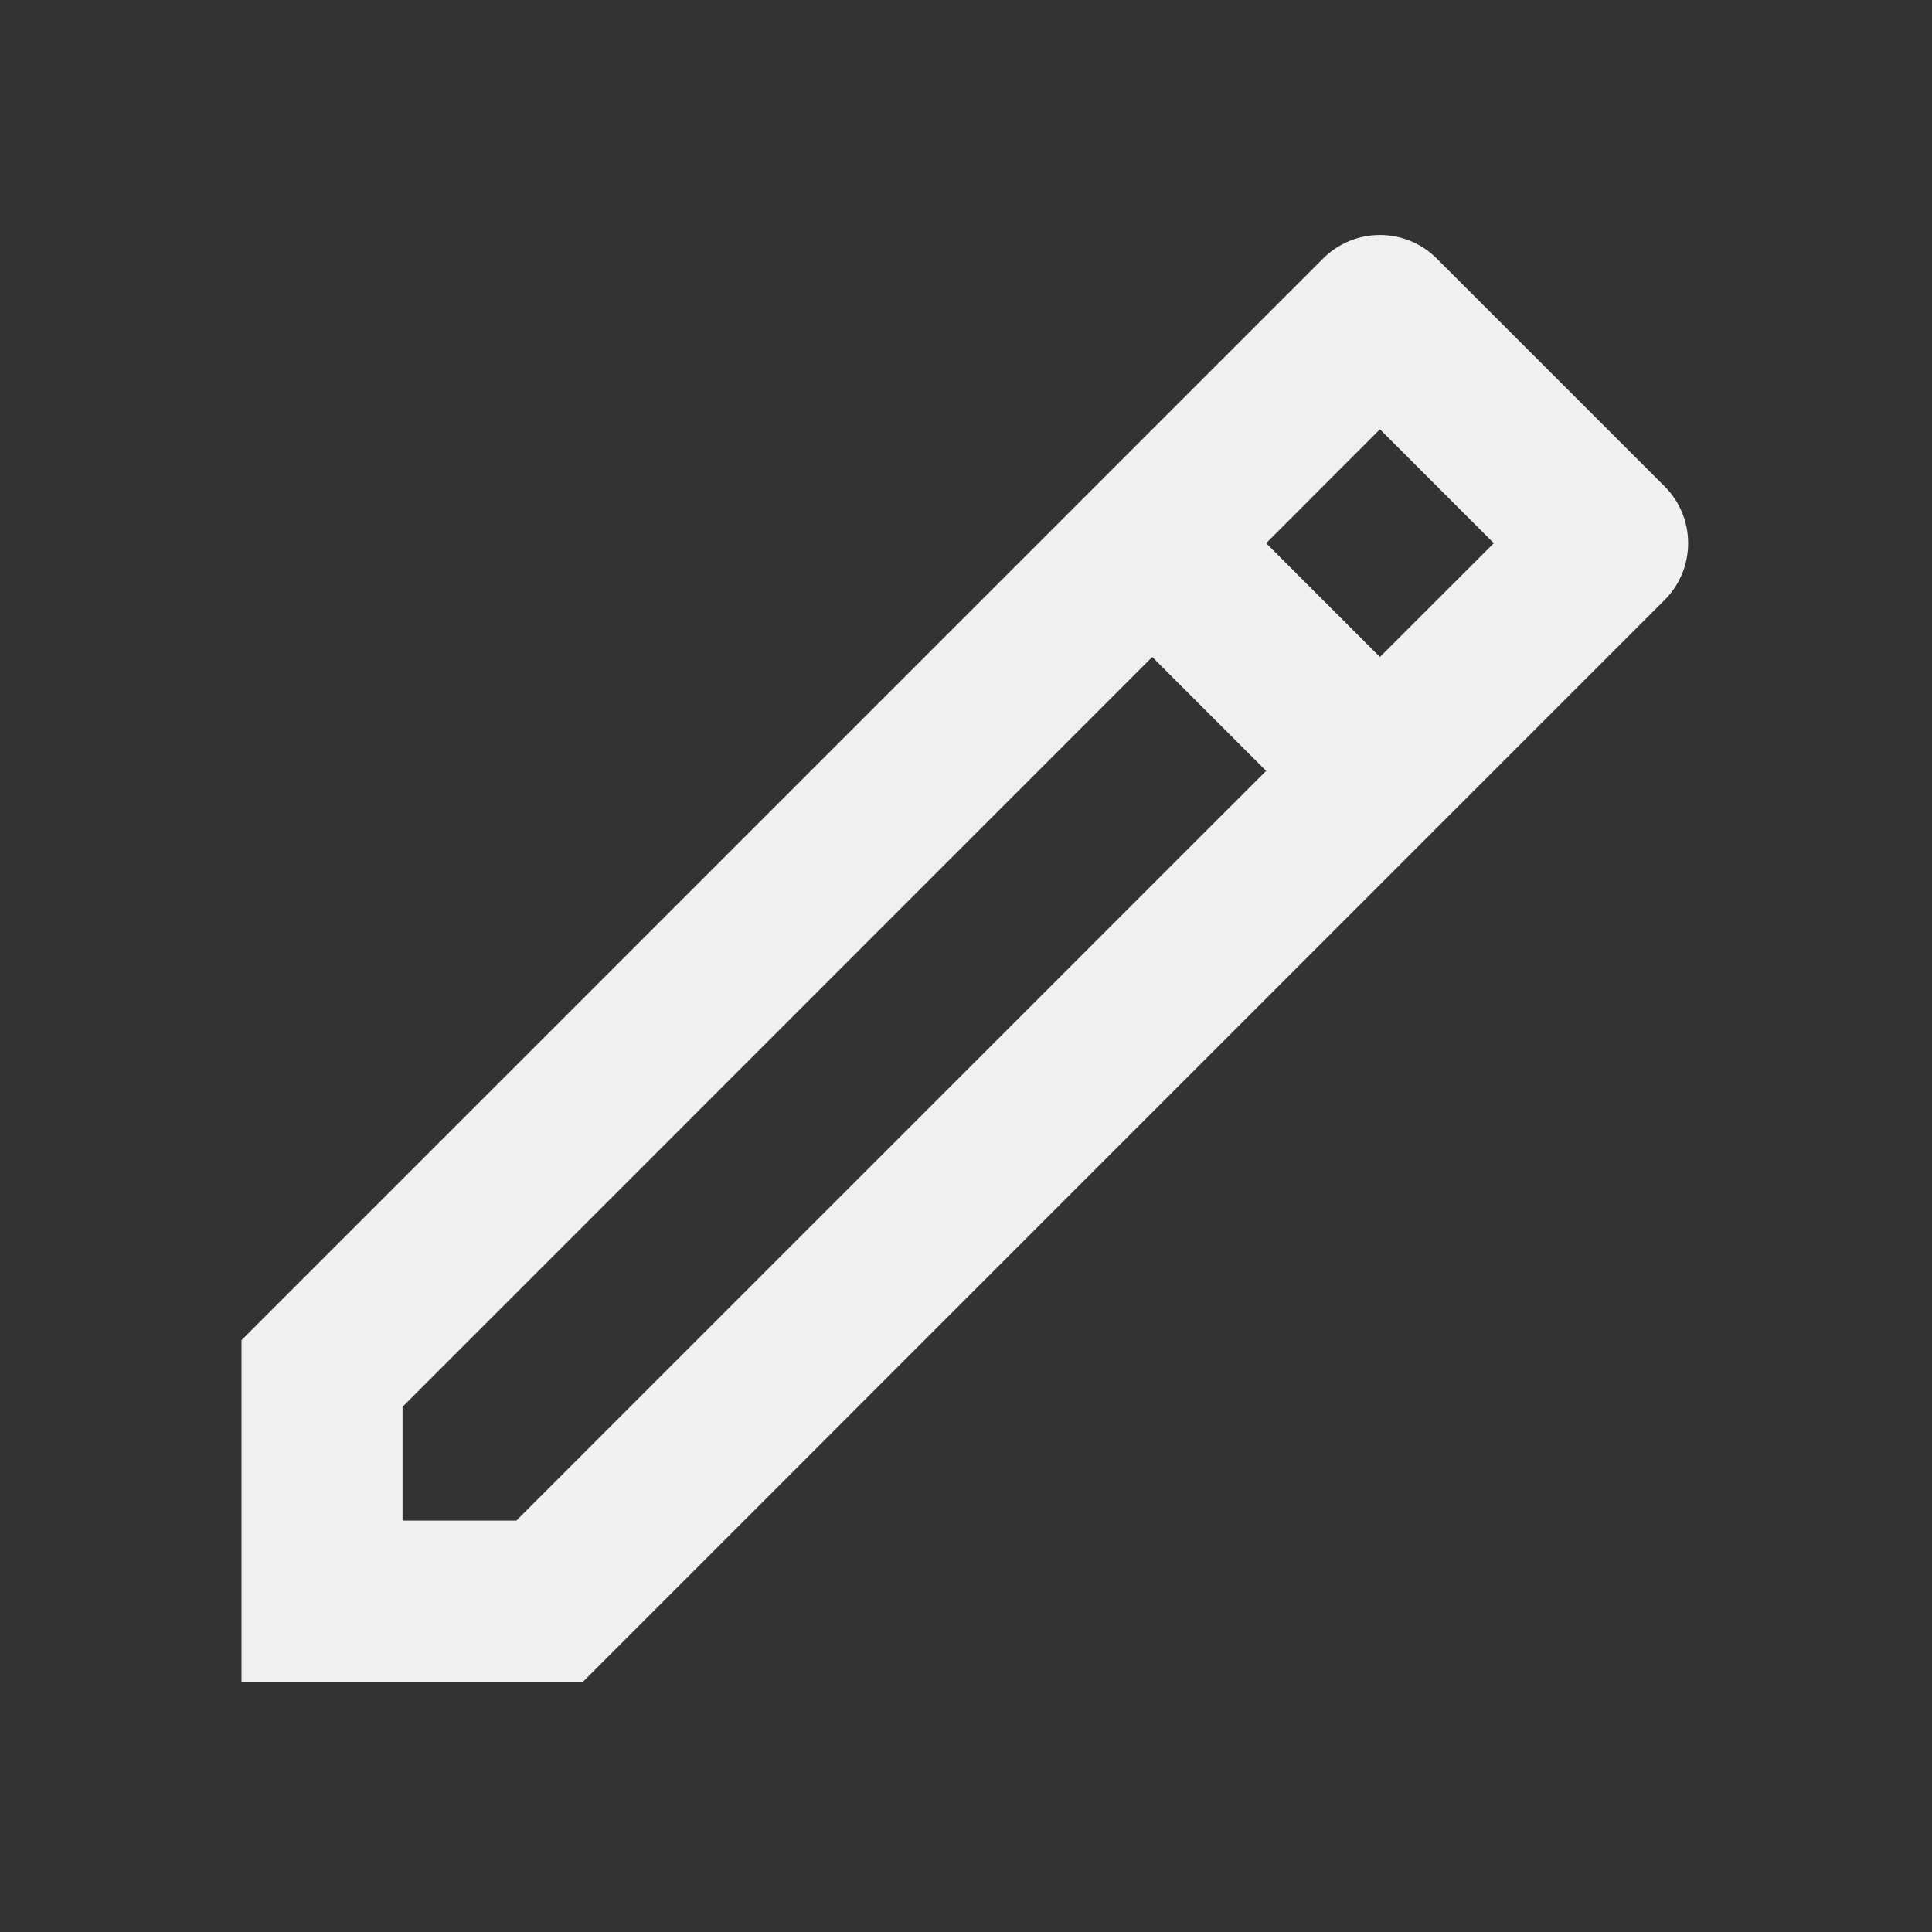 <svg width="20" height="20" viewBox="0 0 20 20" fill="none" xmlns="http://www.w3.org/2000/svg">
<rect x="0" y="0" width="20" height="20" fill="#333333" stroke="none"/>
<path d="M13.107 7.98L11.928 6.801L4.167 14.563V15.741H5.345L13.107 7.98ZM14.285 6.801L15.464 5.623L14.285 4.444L13.107 5.623L14.285 6.801ZM6.036 17.408H2.5V13.873L13.696 2.677C14.021 2.351 14.549 2.351 14.874 2.677L17.231 5.034C17.557 5.359 17.557 5.887 17.231 6.212L6.036 17.408Z" fill="#F0F0F0"/>
</svg>
